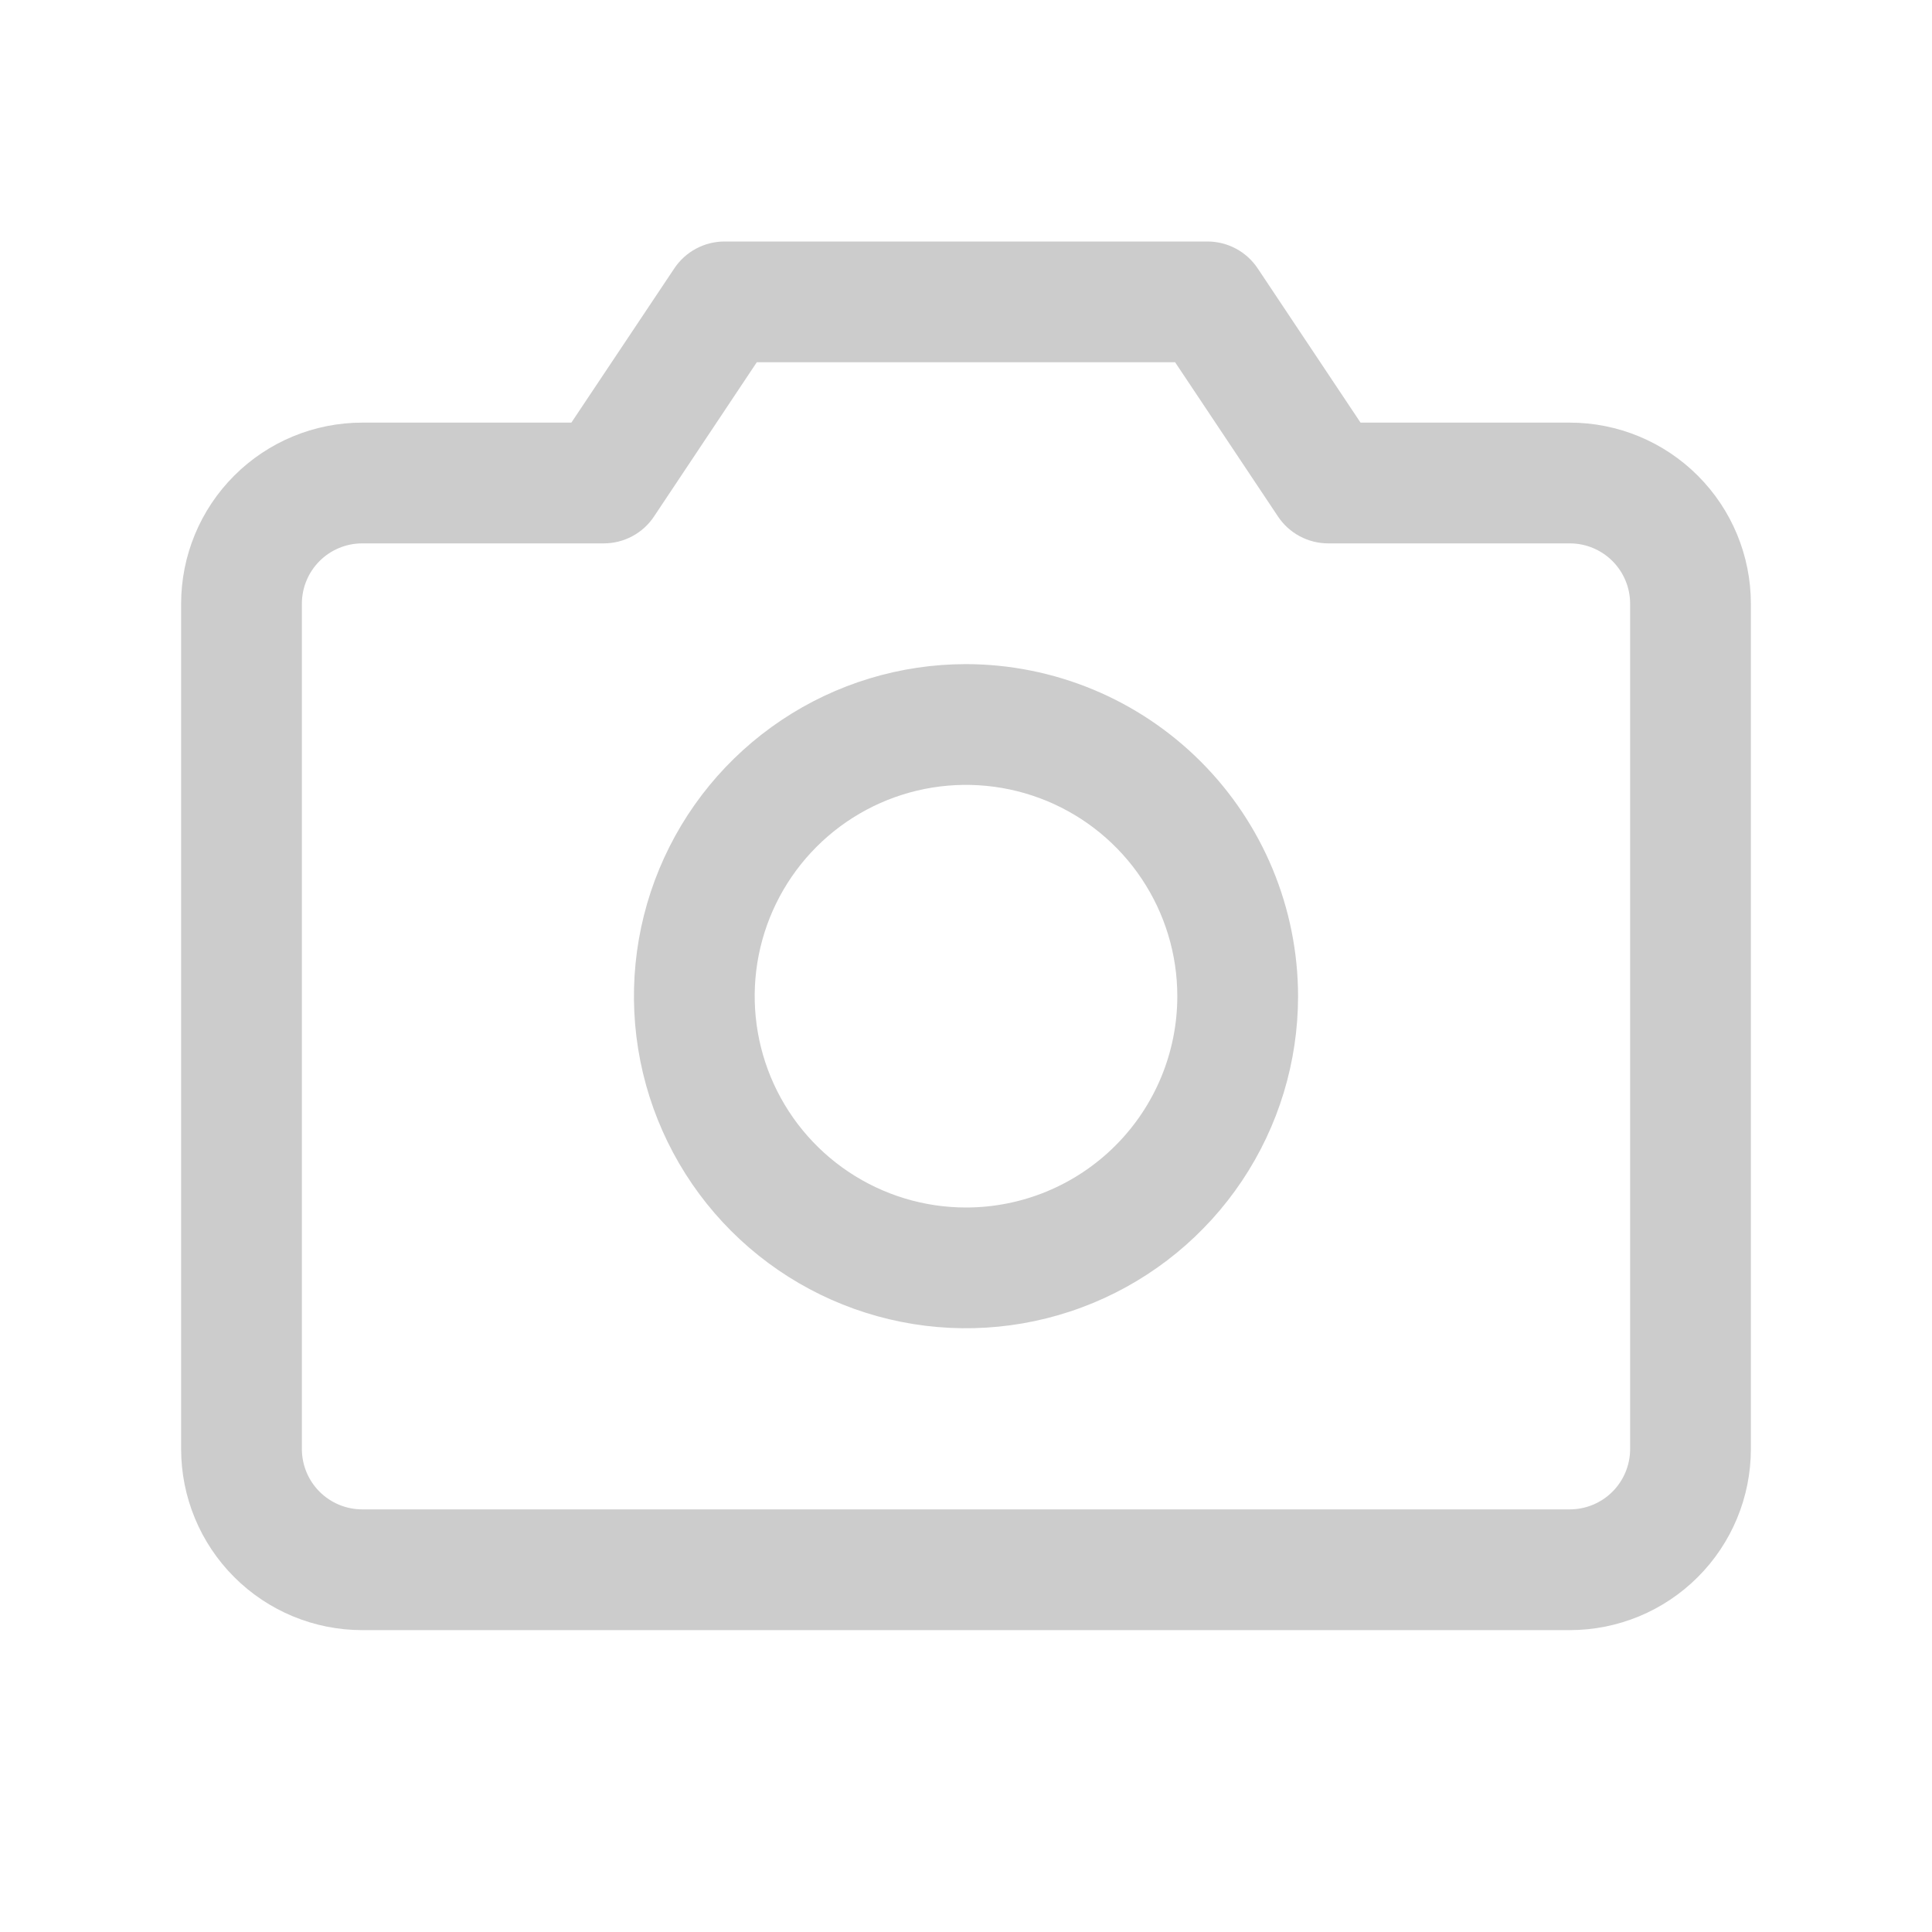 <svg width="80" height="80" viewBox="0 0 80 80" fill="none" xmlns="http://www.w3.org/2000/svg">
<path d="M65 17.5H56.337L52.078 11.113C51.85 10.771 51.541 10.49 51.178 10.296C50.816 10.102 50.411 10 50 10H30C29.589 10 29.184 10.102 28.822 10.296C28.459 10.49 28.15 10.771 27.922 11.113L23.659 17.5H15C13.011 17.5 11.103 18.29 9.697 19.697C8.29 21.103 7.5 23.011 7.5 25V60C7.5 61.989 8.29 63.897 9.697 65.303C11.103 66.71 13.011 67.5 15 67.5H65C66.989 67.5 68.897 66.71 70.303 65.303C71.71 63.897 72.5 61.989 72.5 60V25C72.5 23.011 71.71 21.103 70.303 19.697C68.897 18.29 66.989 17.5 65 17.5ZM67.5 60C67.5 60.663 67.237 61.299 66.768 61.768C66.299 62.237 65.663 62.5 65 62.5H15C14.337 62.5 13.701 62.237 13.232 61.768C12.763 61.299 12.5 60.663 12.5 60V25C12.5 24.337 12.763 23.701 13.232 23.232C13.701 22.763 14.337 22.5 15 22.5H25C25.412 22.5 25.817 22.399 26.18 22.205C26.543 22.011 26.853 21.73 27.081 21.387L31.337 15H48.659L52.919 21.387C53.147 21.73 53.457 22.011 53.82 22.205C54.183 22.399 54.588 22.5 55 22.5H65C65.663 22.5 66.299 22.763 66.768 23.232C67.237 23.701 67.5 24.337 67.5 25V60ZM40 27.5C37.281 27.5 34.622 28.306 32.361 29.817C30.1 31.328 28.337 33.476 27.297 35.988C26.256 38.501 25.984 41.265 26.514 43.932C27.045 46.6 28.354 49.05 30.277 50.973C32.2 52.896 34.65 54.205 37.318 54.736C39.985 55.266 42.749 54.994 45.262 53.953C47.774 52.913 49.922 51.15 51.433 48.889C52.944 46.628 53.75 43.969 53.75 41.25C53.746 37.605 52.296 34.11 49.718 31.532C47.14 28.954 43.645 27.504 40 27.5ZM40 50C38.269 50 36.578 49.487 35.139 48.525C33.7 47.564 32.578 46.197 31.916 44.599C31.254 43 31.081 41.24 31.418 39.543C31.756 37.846 32.589 36.286 33.813 35.063C35.036 33.839 36.596 33.006 38.293 32.668C39.99 32.331 41.75 32.504 43.349 33.166C44.947 33.828 46.314 34.95 47.275 36.389C48.237 37.828 48.75 39.519 48.75 41.25C48.75 43.571 47.828 45.796 46.187 47.437C44.546 49.078 42.321 50 40 50Z" fill="#CCCCCC"/>
</svg>
